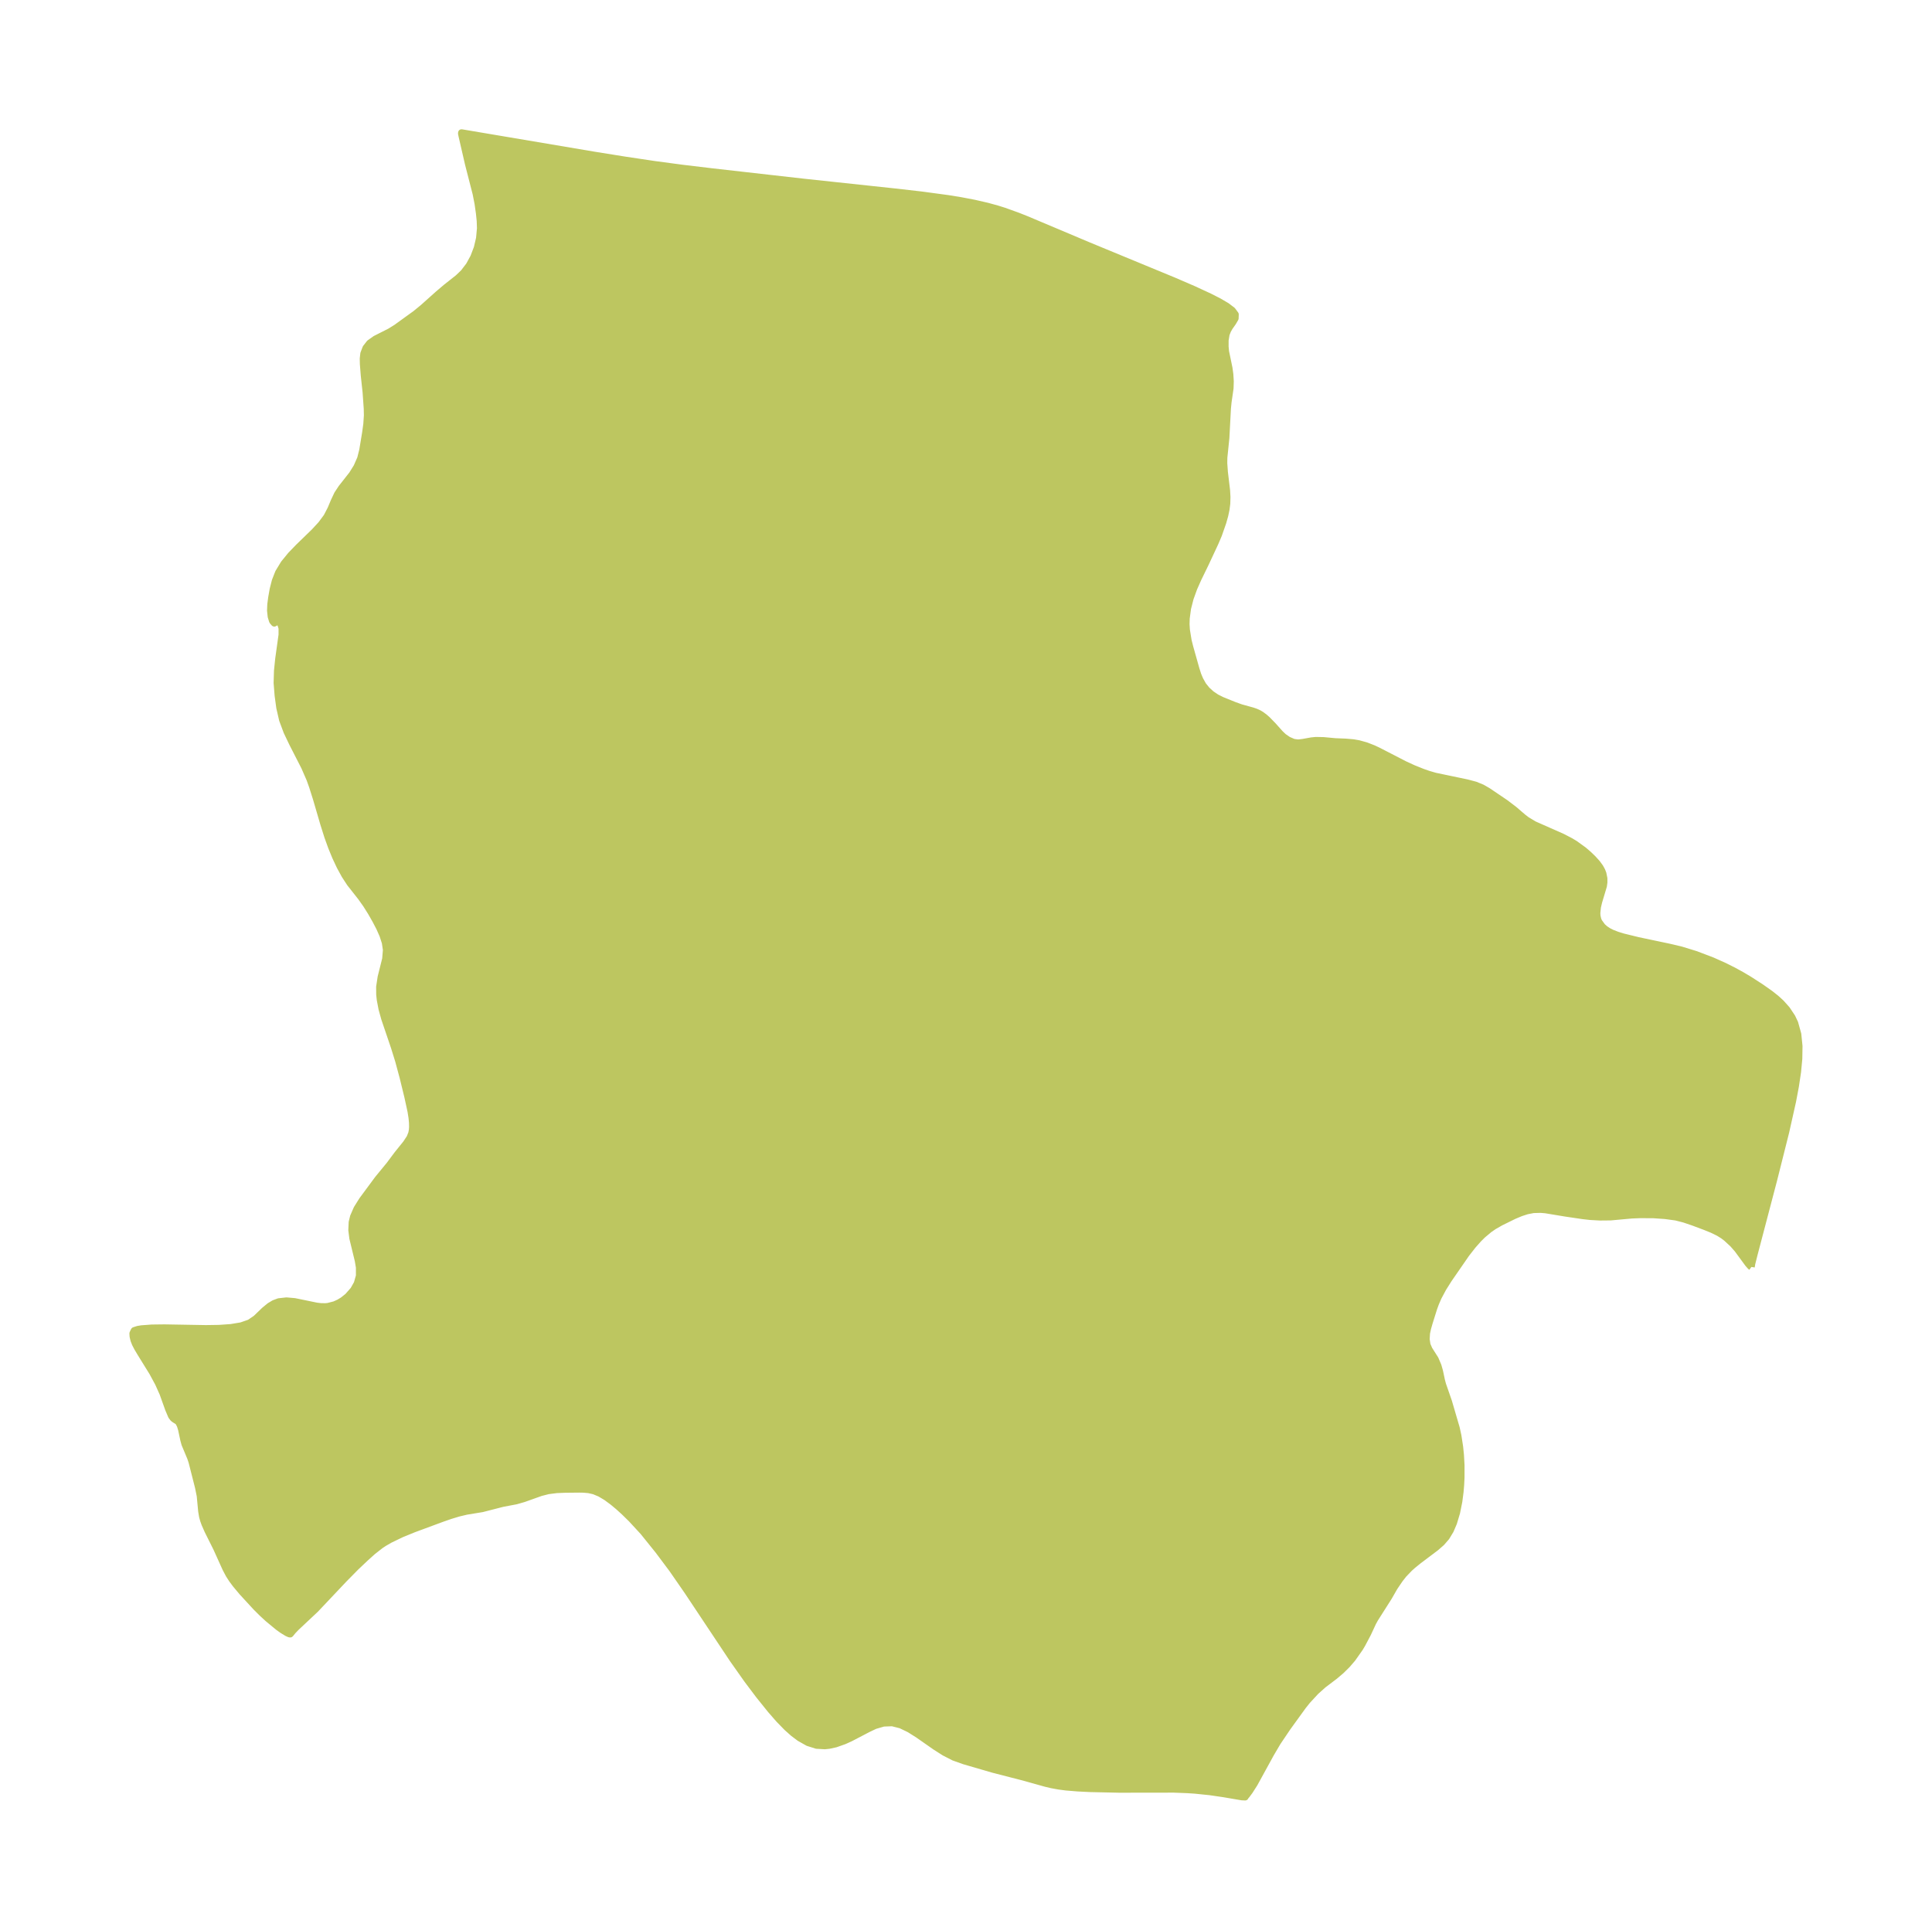 <?xml version="1.0" encoding="UTF-8"?>
<!DOCTYPE svg  PUBLIC '-//W3C//DTD SVG 1.1//EN'  'http://www.w3.org/Graphics/SVG/1.1/DTD/svg11.dtd'>
<svg width="280.77pt" height="280.51pt" version="1.1" viewBox="0 0 280.77 280.51" xmlns="http://www.w3.org/2000/svg" xmlns:xlink="http://www.w3.org/1999/xlink">
 <defs>
  <style type="text/css">*{stroke-linejoin: round; stroke-linecap: butt}</style>
 </defs>
 <g id="figure_1">
  <g id="patch_1">
   <path d="m0 280.51h280.77v-280.51h-280.77v280.51z" fill="none"/>
  </g>
  <g id="axes_1">
   <g id="PatchCollection_1">
    <defs>
     <path id="m6d8344073d" d="m254.52-96.343-0.131-0.094-0.344-0.391-1.535-2.091-0.667-0.761-0.933-0.864-0.496-0.378-0.642-0.401-0.916-0.448-0.998-0.406-1.737-0.653-1.355-0.461-1.204-0.308-1.575-0.213-1.699-0.118-1.898-0.011-1.251 0.05-3.076 0.279-1.537 0.015-1.448-0.08-1.027-0.117-2.579-0.381-2.85-0.473-0.709-0.061-1.075 0.029-0.942 0.183-0.892 0.29-0.981 0.411-1.944 0.956-0.972 0.555-0.695 0.479-0.947 0.796-0.595 0.589-0.841 0.948-0.951 1.219-2.558 3.705-0.814 1.295-0.7 1.31-0.371 0.863-0.278 0.757-0.654 2.089-0.224 0.783-0.159 0.735-0.053 0.89 0.123 0.795 0.292 0.68 0.89 1.401 0.416 0.982 0.224 0.792 0.276 1.304 0.166 0.627 0.86 2.473 1.124 3.841 0.246 1.125 0.249 1.617 0.12 1.186 0.083 1.5-0.002 1.761-0.051 1.052-0.088 1.042-0.181 1.391-0.322 1.606-0.448 1.496-0.472 1.103-0.589 0.973-0.688 0.795-0.822 0.72-2.531 1.908-0.865 0.704-0.445 0.399-0.847 0.882-0.575 0.733-0.779 1.151-0.819 1.428-2.011 3.167-0.288 0.523-0.75 1.614-0.818 1.546-0.33 0.555-1.072 1.526-0.783 0.909-0.862 0.851-0.913 0.776-1.679 1.273-1.1 0.987-1.22 1.32-0.626 0.783-2.27 3.138-1.447 2.147-0.979 1.667-2.373 4.325-0.699 1.096-0.427 0.573-0.056 0.068-0.12 0.095-0.077 0.044 0.042 0.081-0.486-0.023-2.626-0.448-2.014-0.295-2.149-0.221-1.134-0.076-1.96-0.074-7.933 0.011-4.212-0.093-1.813-0.091-1.687-0.139-1.041-0.135-1.064-0.194-0.904-0.216-3.139-0.88-4.458-1.147-4.198-1.223-1.52-0.541-1.362-0.699-1.315-0.838-2.541-1.776-1.246-0.78-1.24-0.596-1.24-0.315-1.276 0.047-1.239 0.361-0.969 0.458-2.604 1.359-0.887 0.402-1.25 0.444-0.974 0.212-0.602 0.062-1.198-0.068-1.25-0.397-1.213-0.685-0.925-0.696-0.907-0.809-1.181-1.214-1.201-1.379-1.679-2.087-1.705-2.264-2.107-2.987-6.584-9.896-2.205-3.187-2.047-2.736-2.17-2.694-1.72-1.868-1.037-1.017-0.85-0.773-0.848-0.707-0.917-0.675-0.913-0.546-0.884-0.369-0.768-0.173-0.77-0.068-0.587-0.01-2.071 0.021-1.241 0.05-1.228 0.156-1.072 0.273-2.498 0.89-1.098 0.316-1.949 0.369-2.971 0.763-2.291 0.376-1.141 0.271-1.182 0.357-1.207 0.419-4.122 1.526-1.805 0.738-1.643 0.792-0.846 0.487-0.53 0.349-1.124 0.879-1.079 0.969-1.412 1.338-1.709 1.737-4.15 4.392-2.787 2.617-0.484 0.506-0.35 0.429-0.037 0.038-0.136-0.024-0.325-0.148-0.695-0.427-0.605-0.436-1.485-1.228-0.859-0.795-0.853-0.851-2-2.172-0.96-1.147-0.518-0.696-0.46-0.713-0.474-0.901-1.335-2.954-1.268-2.541-0.43-0.976-0.191-0.529-0.149-0.529-0.136-0.802-0.208-2.215-0.255-1.261-0.942-3.705-0.205-0.602-0.819-1.961-0.168-0.61-0.321-1.511-0.174-0.574-0.216-0.436-0.172-0.188-0.471-0.291-0.186-0.151-0.243-0.328-0.417-0.981-0.826-2.305-0.66-1.476-0.847-1.568-1.754-2.838-0.431-0.724-0.317-0.61-0.206-0.524-0.127-0.54-0.026-0.427 0.142-0.315 0.062-0.112 0.534-0.173 0.519-0.086 1.502-0.112 1.83-0.023 6.035 0.104 1.895-0.029 1.729-0.12 1.506-0.249 1.219-0.423 0.935-0.64 1.224-1.181 0.759-0.622 0.631-0.378 0.69-0.259 1.108-0.123 1.186 0.102 3.192 0.657 0.64 0.075 0.639 0.008 0.37-0.033 0.981-0.251 0.618-0.278 0.591-0.357 0.701-0.559 0.841-0.954 0.526-0.933 0.313-1.111-5.38e-4 -1.221-0.169-1.007-0.787-3.239-0.148-1.174 0.051-1.151 0.199-0.809 0.506-1.159 0.776-1.243 2.275-3.077 1.671-2.036 1.171-1.567 1.253-1.554 0.547-0.831 0.261-0.653 0.09-0.482 0.03-0.442-0.015-0.647-0.069-0.712-0.145-0.917-0.464-2.133-0.689-2.821-0.65-2.413-0.615-1.973-1.406-4.144-0.394-1.425-0.25-1.319-0.079-0.736-0.011-1.116 0.214-1.416 0.663-2.652 0.108-1.308-0.158-1.061-0.347-1.078-0.484-1.092-0.575-1.102-0.647-1.135-0.698-1.113-0.75-1.062-1.615-2.051-0.76-1.167-0.701-1.284-0.646-1.376-0.594-1.448-0.542-1.504-0.577-1.823-1.08-3.697-0.575-1.817-0.371-1.034-0.77-1.765-1.748-3.418-0.809-1.697-0.641-1.715-0.408-1.773-0.243-1.774-0.145-1.832 0.053-1.752 0.175-1.713 0.49-3.531-3.26e-4 -0.948-0.197-0.645-0.344-0.308-0.272 0.016-0.303 0.2-0.263-0.306-0.2-0.65-0.094-0.869 0.037-0.894 0.125-0.965 0.215-1.213 0.315-1.24 0.476-1.216 0.792-1.305 1.001-1.226 1.123-1.164 2.281-2.214 1.006-1.088 0.815-1.1 0.589-1.134 0.468-1.116 0.496-1.051 0.599-0.907 1.535-1.952 0.69-1.11 0.532-1.214 0.303-1.208 0.416-2.513 0.174-1.267 0.086-1.276-0.023-1.01-0.166-2.352-0.265-2.457-0.13-1.638-0.017-0.794 0.081-0.732 0.314-0.822 0.544-0.698 0.848-0.601 2.116-1.069 0.918-0.572 2.805-2.028 1.097-0.901 2.205-1.972 1.117-0.948 1.76-1.393 0.8-0.767 0.804-1.054 0.657-1.207 0.502-1.322 0.33-1.403 0.133-1.45-0.036-1.083-0.113-1.104-0.202-1.417-0.281-1.44-1.106-4.305-0.941-4.086-0.073-0.345 0.013-0.12 19.285 3.256 4.471 0.716 4.371 0.654 3.969 0.529 4.326 0.518 13.313 1.51 13.233 1.417 3.877 0.444 3.856 0.521 1.914 0.312 1.9 0.364 1.882 0.433 1.409 0.387 1.007 0.315 1.992 0.715 1.251 0.496 9.06 3.822 12.332 5.093 2.924 1.262 2.345 1.085 1.343 0.686 1.124 0.66 0.829 0.629 0.438 0.591-0.022 0.573-0.345 0.589-0.472 0.671-0.266 0.465-0.226 0.577-0.143 0.868-0.002 0.933 0.066 0.719 0.501 2.418 0.121 0.884 0.064 1.026-0.033 1.011-0.286 1.983-0.095 0.956-0.225 4.269-0.295 2.872-0.012 0.813 0.092 1.295 0.318 2.667 0.053 0.94-0.025 0.946-0.11 0.864-0.183 0.866-0.278 0.993-0.634 1.817-0.496 1.166-1.389 2.98-1.085 2.228-0.613 1.38-0.537 1.482-0.377 1.475-0.193 1.447-0.026 0.86 0.052 0.826 0.248 1.533 0.23 0.925 0.916 3.255 0.263 0.82 0.3 0.713 0.449 0.801 0.554 0.687 0.66 0.598 0.736 0.496 0.788 0.395 1.766 0.716 1.016 0.366 1.672 0.462 0.445 0.153 0.486 0.222 0.305 0.181 0.485 0.356 0.404 0.353 0.845 0.867 1.067 1.192 0.477 0.449 0.674 0.463 0.762 0.329 0.577 0.082 0.241-0.004 0.559-0.067 1.237-0.222 0.647-0.065 1.109 0.023 1.698 0.158 1.55 0.063 1.07 0.093 0.779 0.135 1.078 0.299 1.078 0.42 0.704 0.332 3.817 1.969 1.262 0.58 1.355 0.545 0.856 0.298 0.965 0.282 4.643 0.972 1.204 0.32 0.988 0.406 0.832 0.479 2.534 1.715 1.248 0.946 1.318 1.131 0.536 0.414 1.085 0.653 4.099 1.813 1.132 0.586 0.667 0.396 1.285 0.925 0.707 0.606 0.645 0.621 0.593 0.652 0.455 0.621 0.263 0.478 0.163 0.413 0.147 0.728 0.002 0.567-0.075 0.533-0.683 2.282-0.181 0.77-0.09 0.874 0.023 0.412 0.114 0.517 0.15 0.354 0.5 0.686 0.389 0.346 0.498 0.331 0.518 0.261 0.749 0.291 0.84 0.26 2.189 0.537 4.495 0.948 1.794 0.425 2.135 0.658 2.397 0.914 1.728 0.775 1.332 0.668 1.126 0.616 1.157 0.685 1.718 1.111 1.302 0.918 0.879 0.694 0.721 0.657 0.843 0.941 0.757 1.138 0.404 0.853 0.447 1.61 0.176 1.737-0.029 1.837-0.182 1.917-0.315 2.096-0.407 2.157-1 4.468-1.756 6.988-2.846 10.839-0.327 1.301-0.079 0.495" stroke="#bdc660"/>
    </defs>
    <g clip-path="url(#p1059d7e9fb)">
     <use y="280.512" fill="#bdc660" stroke="#bdc660" xlink:href="#m6d8344073d"/>
    </g>
   </g>
  </g>
 </g>
 <defs>
  <clipPath id="p1059d7e9fb">
   <rect x="7.2" y="7.2" width="266.37" height="266.11"/>
  </clipPath>
 </defs>
</svg>
